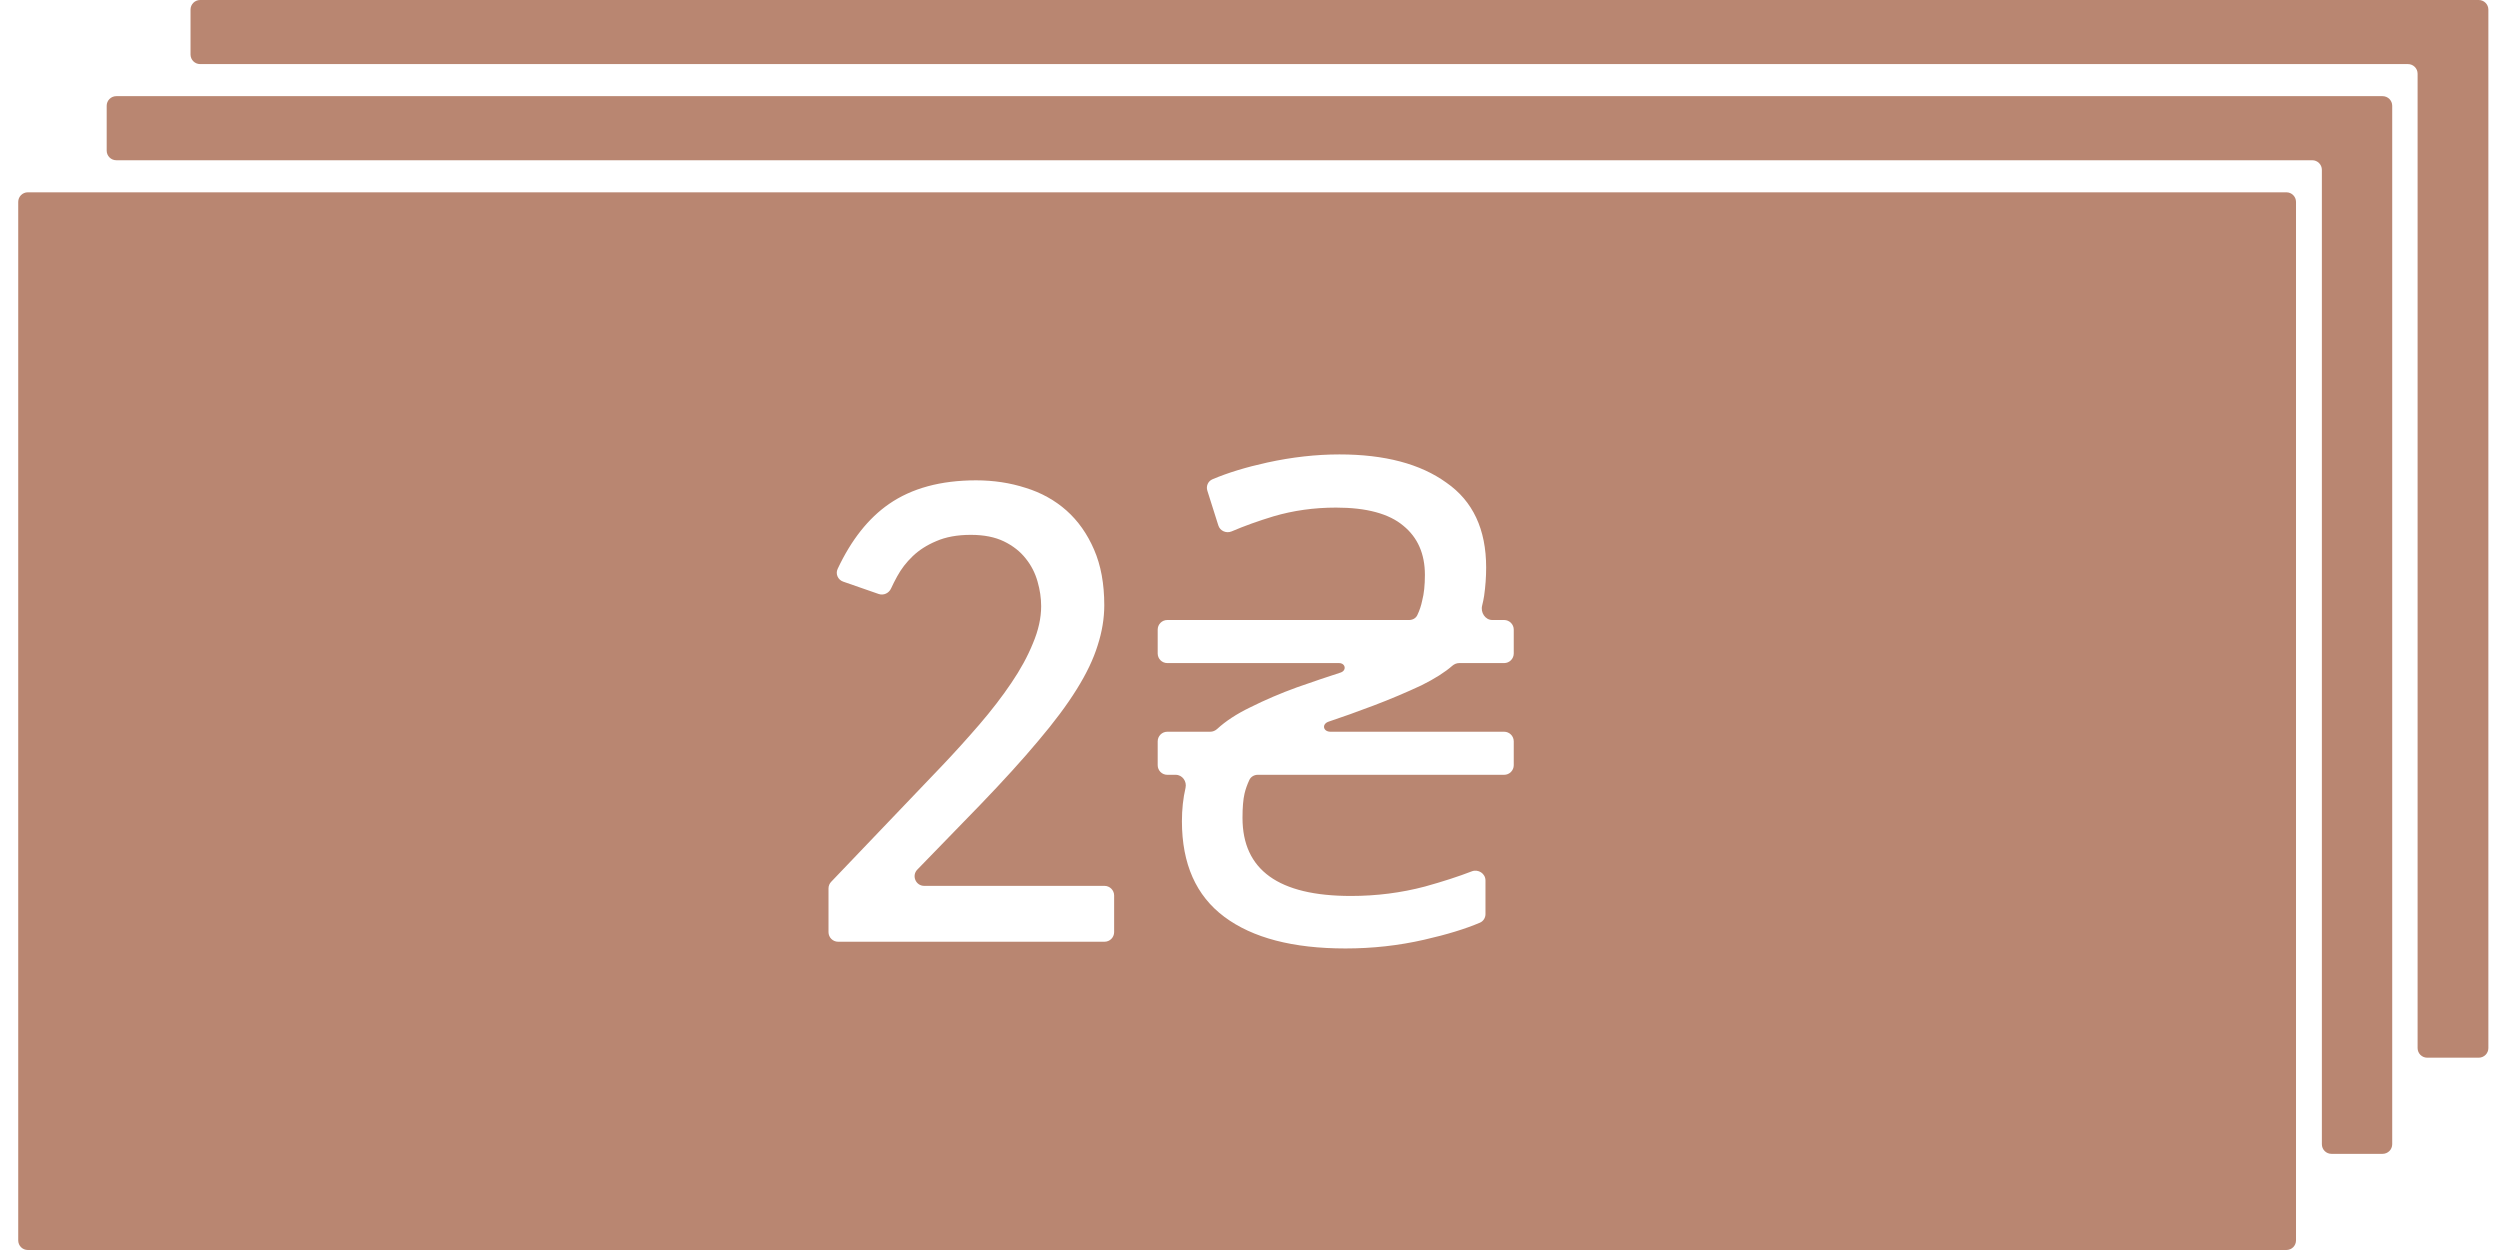 <svg width="52" height="26" viewBox="0 0 52 26" fill="none" xmlns="http://www.w3.org/2000/svg">
<path fill-rule="evenodd" clip-rule="evenodd" d="M49.758 2.2C49.758 2.09 49.668 2 49.557 2H2.419C2.309 2 2.219 2.09 2.219 2.2V3.133C2.219 3.244 2.309 3.333 2.419 3.333H48.095C48.205 3.333 48.295 3.423 48.295 3.533V23.8C48.295 23.911 48.384 24 48.495 24H49.557C49.668 24 49.758 23.911 49.758 23.8V2.2Z" fill="#B98671"/>
<path fill-rule="evenodd" clip-rule="evenodd" d="M51.758 0.2C51.758 0.09 51.668 0 51.557 0H4.163C4.052 0 3.963 0.09 3.963 0.2V1.133C3.963 1.244 4.052 1.333 4.163 1.333H50.086C50.197 1.333 50.286 1.423 50.286 1.533V21.8C50.286 21.911 50.376 22 50.486 22H51.557C51.668 22 51.758 21.911 51.758 21.8V0.2Z" fill="#B98671"/>
<path fill-rule="evenodd" clip-rule="evenodd" d="M47.757 4.2C47.757 4.09 47.668 4 47.557 4H0.579C0.468 4 0.379 4.09 0.379 4.2V25.8C0.379 25.911 0.468 26 0.579 26H47.557C47.668 26 47.757 25.911 47.757 25.8V4.2ZM18.491 10.483C18.062 10.78 17.706 11.23 17.423 11.833C17.374 11.937 17.428 12.06 17.538 12.098L18.277 12.355C18.378 12.39 18.488 12.339 18.533 12.242C18.571 12.159 18.614 12.074 18.662 11.987C18.744 11.836 18.851 11.697 18.983 11.57C19.116 11.442 19.28 11.337 19.476 11.255C19.672 11.169 19.911 11.125 20.193 11.125C20.467 11.125 20.697 11.171 20.884 11.262C21.071 11.353 21.221 11.472 21.335 11.617C21.449 11.759 21.531 11.918 21.581 12.096C21.631 12.269 21.656 12.44 21.656 12.609C21.656 12.855 21.599 13.112 21.485 13.381C21.376 13.65 21.226 13.926 21.034 14.208C20.843 14.491 20.622 14.778 20.371 15.07C20.12 15.361 19.858 15.651 19.585 15.938L17.289 18.341C17.253 18.378 17.233 18.427 17.233 18.479V19.388C17.233 19.499 17.323 19.588 17.433 19.588H22.974C23.084 19.588 23.174 19.499 23.174 19.388V18.626C23.174 18.516 23.084 18.426 22.974 18.426H19.224C19.047 18.426 18.957 18.213 19.081 18.087L20.385 16.744C20.863 16.248 21.267 15.803 21.595 15.411C21.927 15.02 22.194 14.662 22.395 14.338C22.6 14.01 22.745 13.705 22.832 13.422C22.923 13.14 22.969 12.862 22.969 12.588C22.969 12.142 22.898 11.757 22.757 11.433C22.616 11.105 22.424 10.834 22.183 10.619C21.941 10.405 21.659 10.248 21.335 10.148C21.011 10.043 20.667 9.991 20.303 9.991C19.569 9.991 18.965 10.155 18.491 10.483ZM25.466 19.07C26.054 19.509 26.894 19.728 27.986 19.728C28.546 19.728 29.092 19.668 29.624 19.546C30.094 19.439 30.48 19.321 30.782 19.192C30.853 19.162 30.898 19.091 30.898 19.013V18.314C30.898 18.169 30.748 18.072 30.613 18.124C30.334 18.232 30.009 18.337 29.638 18.44C29.143 18.571 28.63 18.636 28.098 18.636C26.595 18.636 25.844 18.095 25.844 17.012C25.844 16.797 25.858 16.63 25.886 16.508C25.907 16.418 25.94 16.323 25.986 16.224C26.017 16.157 26.086 16.116 26.16 16.116H31.286C31.396 16.116 31.486 16.027 31.486 15.916V15.42C31.486 15.31 31.396 15.22 31.286 15.22H27.675C27.519 15.22 27.487 15.06 27.636 15.01V15.01C27.916 14.917 28.229 14.805 28.574 14.674C28.919 14.543 29.25 14.403 29.568 14.254C29.845 14.116 30.058 13.98 30.207 13.849C30.247 13.814 30.298 13.792 30.351 13.792H31.286C31.396 13.792 31.486 13.703 31.486 13.592V13.096C31.486 12.986 31.396 12.896 31.286 12.896H31.039C30.891 12.896 30.791 12.737 30.829 12.594C30.846 12.529 30.859 12.462 30.87 12.392C30.898 12.196 30.912 12 30.912 11.804C30.912 11.011 30.637 10.423 30.086 10.04C29.544 9.648 28.802 9.452 27.86 9.452C27.375 9.452 26.875 9.508 26.362 9.62C25.923 9.716 25.542 9.832 25.219 9.969C25.127 10.008 25.082 10.111 25.113 10.207L25.341 10.928C25.377 11.044 25.507 11.1 25.618 11.053C25.882 10.94 26.172 10.836 26.488 10.74C26.898 10.619 27.332 10.558 27.79 10.558C28.424 10.558 28.891 10.684 29.19 10.936C29.488 11.179 29.638 11.52 29.638 11.958C29.638 12.173 29.619 12.35 29.582 12.49C29.561 12.594 29.528 12.695 29.481 12.793C29.451 12.858 29.384 12.896 29.312 12.896H24.28C24.169 12.896 24.08 12.986 24.08 13.096V13.592C24.08 13.703 24.169 13.792 24.28 13.792H27.851C27.986 13.792 28.015 13.943 27.888 13.988V13.988C27.627 14.072 27.323 14.175 26.978 14.296C26.642 14.418 26.315 14.557 25.998 14.716C25.722 14.85 25.494 14.999 25.316 15.163C25.276 15.199 25.226 15.22 25.173 15.22H24.28C24.169 15.22 24.08 15.31 24.08 15.42V15.916C24.08 16.027 24.169 16.116 24.28 16.116H24.455C24.593 16.116 24.69 16.253 24.659 16.388C24.609 16.603 24.584 16.835 24.584 17.082C24.584 17.969 24.878 18.631 25.466 19.07Z" fill="#B98671"/>
</svg>
